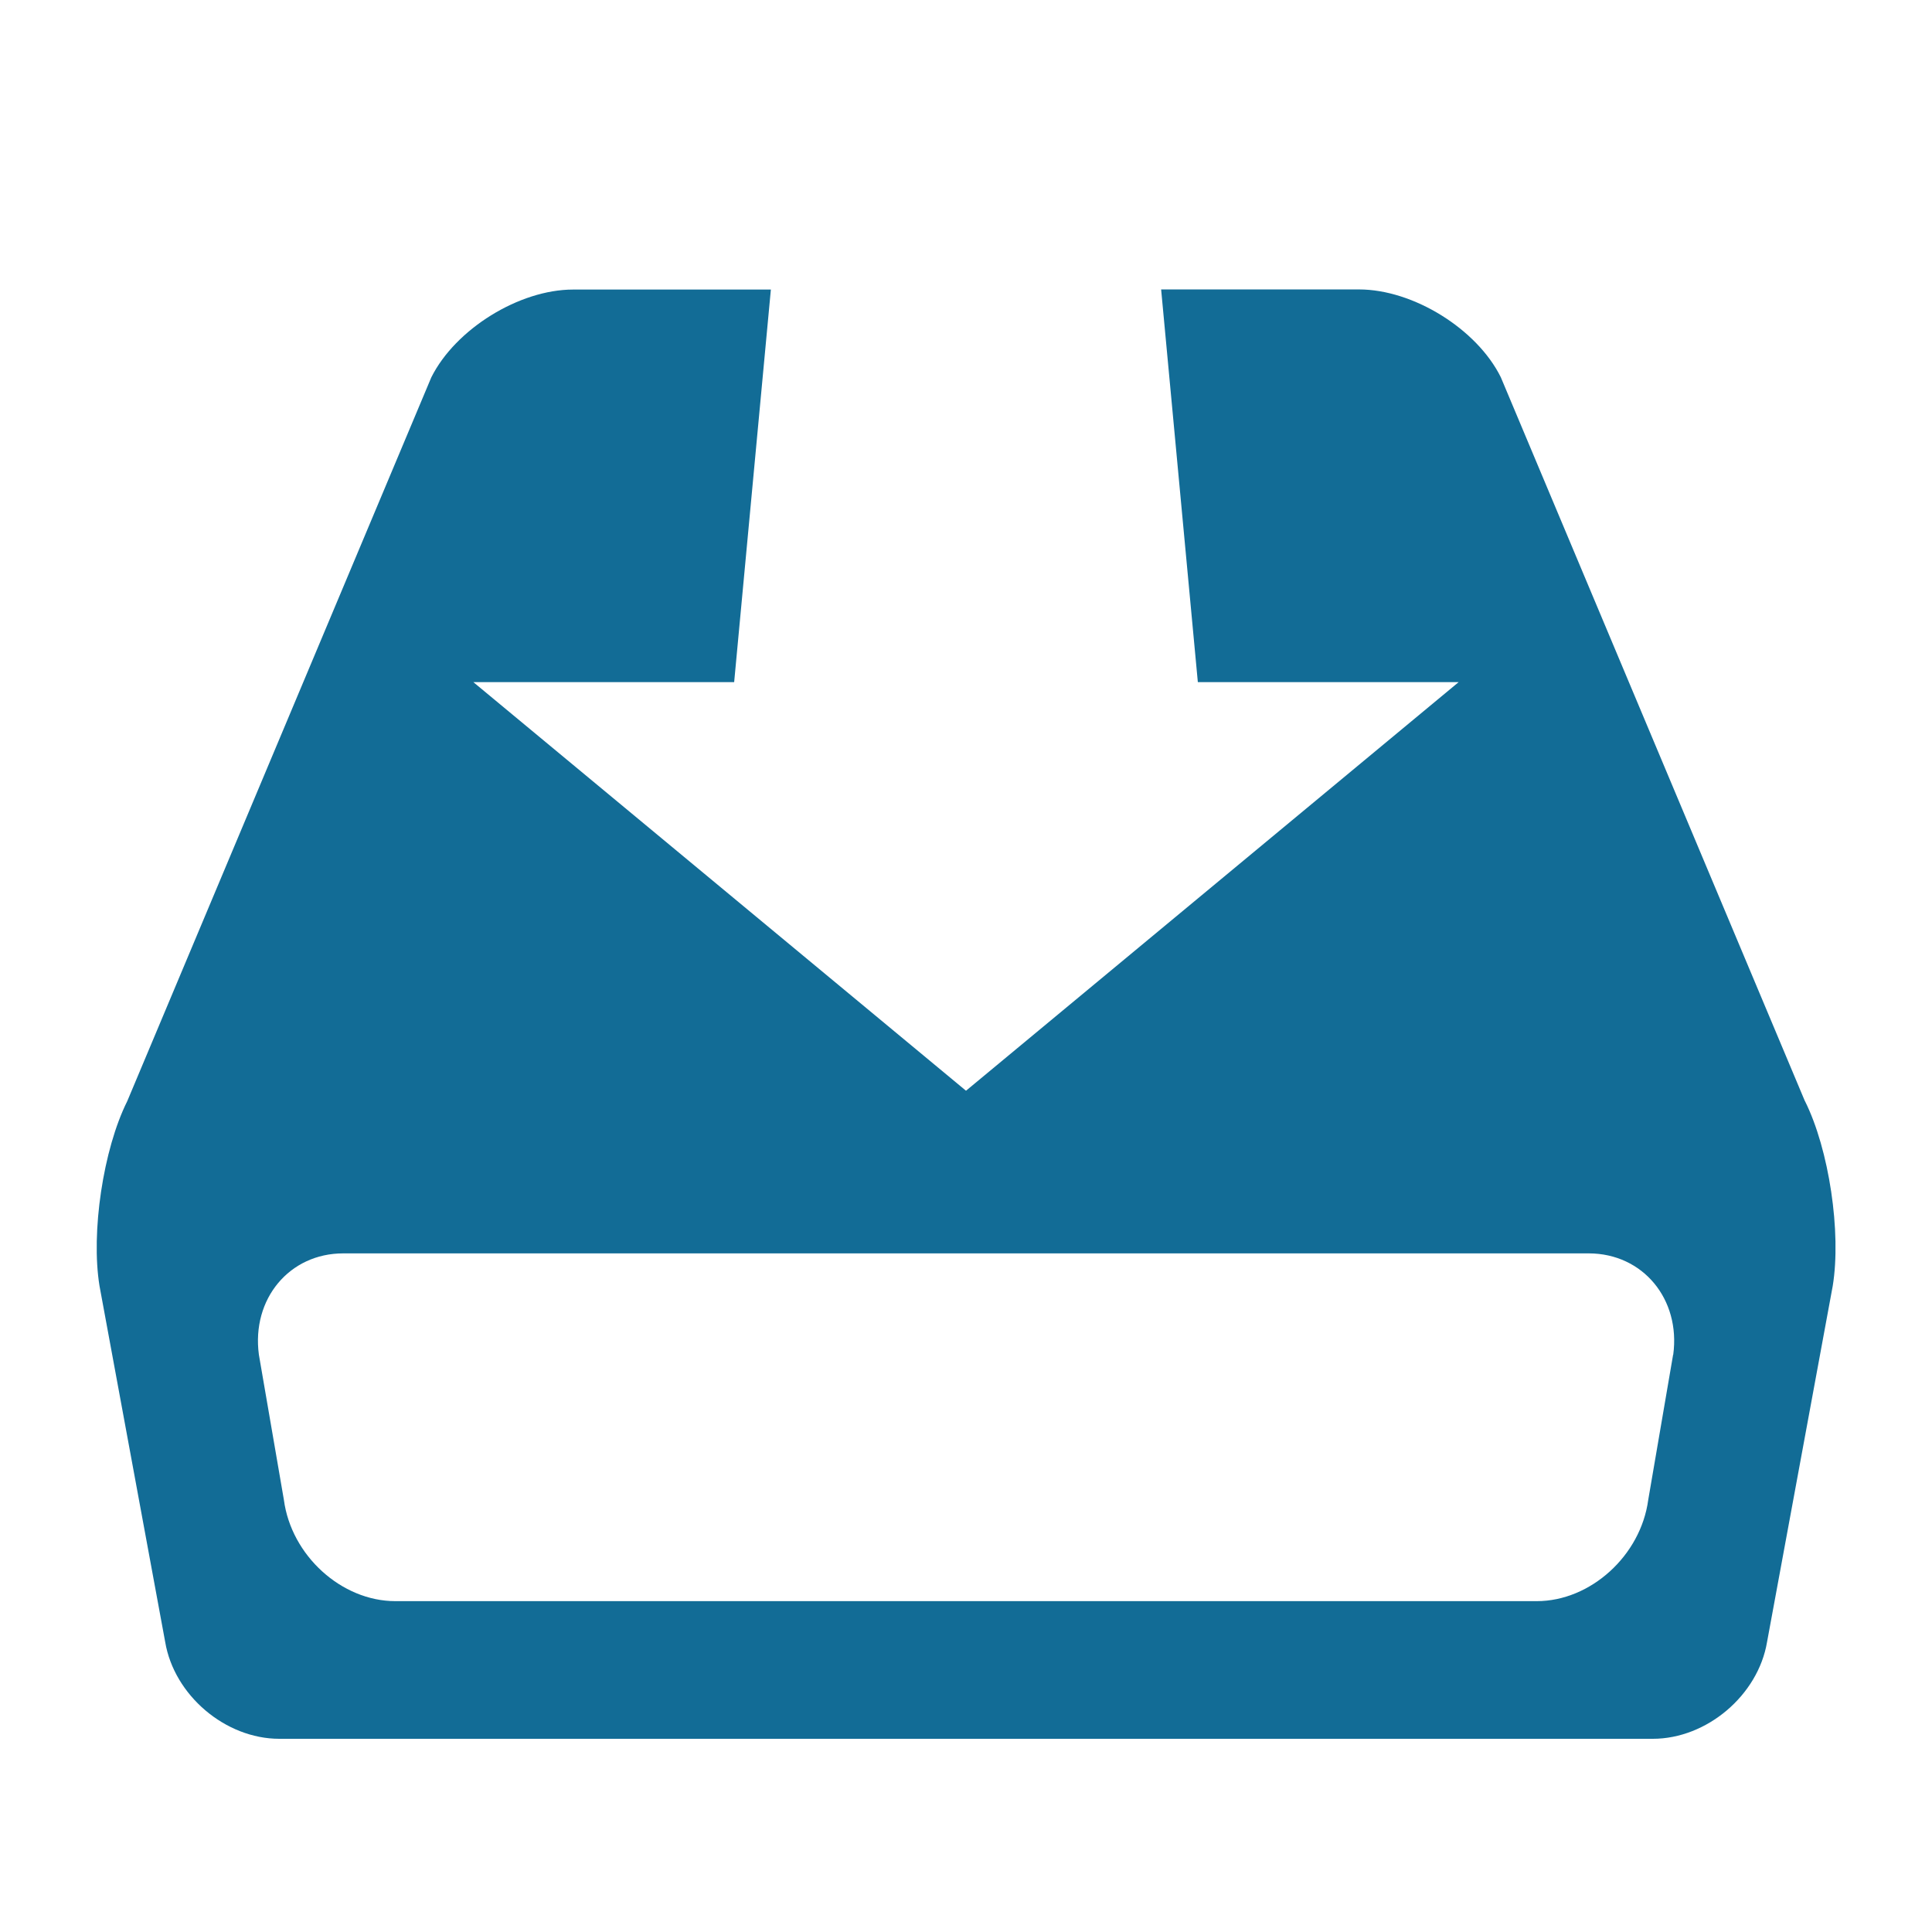 <?xml version="1.0" encoding="utf-8"?>
<!-- Generated by IcoMoon.io -->
<!DOCTYPE svg PUBLIC "-//W3C//DTD SVG 1.1//EN" "http://www.w3.org/Graphics/SVG/1.1/DTD/svg11.dtd">
<svg version="1.1" xmlns="http://www.w3.org/2000/svg" xmlns:xlink="http://www.w3.org/1999/xlink" width="16" height="16" viewBox="0 0 16 16">
<g>
</g>
	<path d="M14.947 9.118l-2.518-5.994c-0.198-0.4-0.726-0.727-1.174-0.727h-1.639l0.304 3.252h2.16l-4.080 3.384-4.080-3.384h2.16l0.304-3.251h-1.638c-0.446 0-0.974 0.327-1.174 0.727l-2.518 5.994c-0.2 0.4-0.302 1.088-0.23 1.53l0.544 2.949c0.074 0.441 0.498 0.802 0.945 0.802h11.375c0.447 0 0.872-0.361 0.946-0.802l0.544-2.949c0.072-0.442-0.030-1.13-0.23-1.53zM13.856 11.219l-0.206 1.202c-0.062 0.462-0.478 0.839-0.923 0.839h-9.453c-0.446 0-0.862-0.378-0.923-0.839l-0.207-1.202c-0.062-0.462 0.253-0.839 0.698-0.839h10.317c0.446 0.001 0.76 0.378 0.698 0.839z" fill="#126c96" />
</svg>
